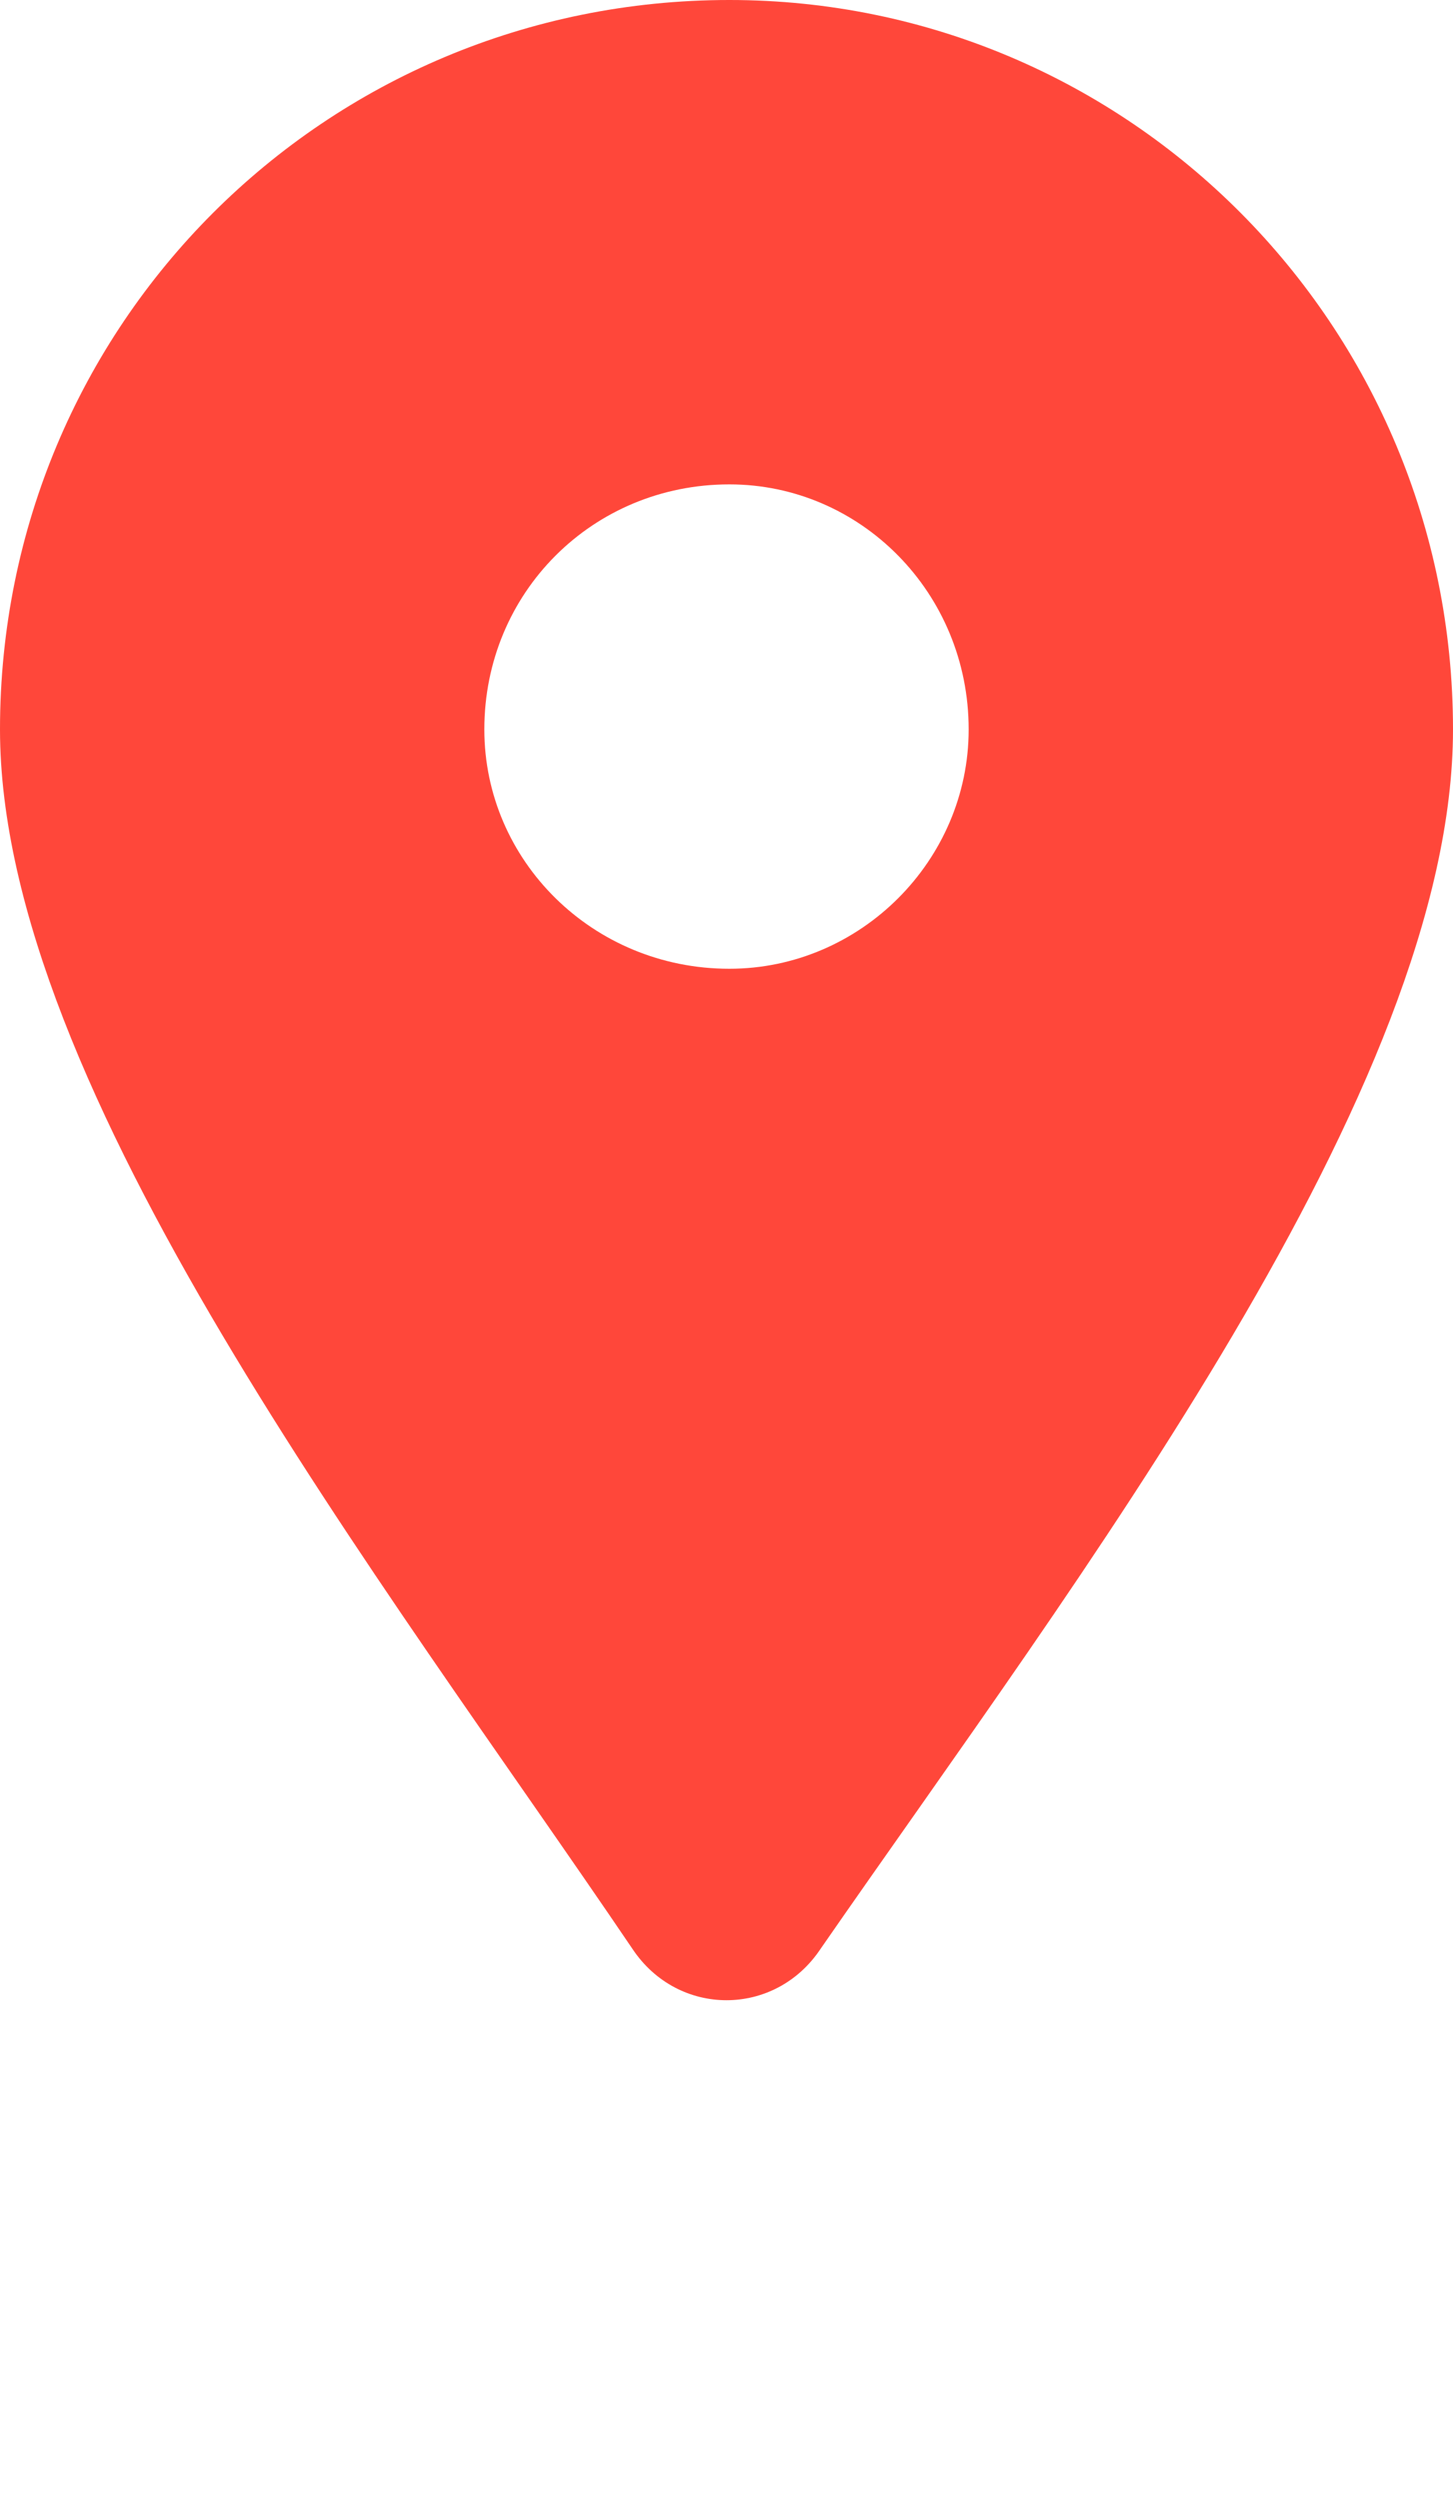 <svg xmlns="http://www.w3.org/2000/svg" xmlns:xlink="http://www.w3.org/1999/xlink" xml:space="preserve" version="1.1"
     style="shape-rendering:geometricPrecision;text-rendering:geometricPrecision;image-rendering:optimizeQuality;"
     viewBox="0 0 255 438.75" x="0px" y="0px" fill-rule="evenodd" clip-rule="evenodd"><defs><style type="text/css">
  </style></defs>
    <g><path fill="#FF473A" class="fil0" d="M128 0c70,0 127,57 127,128 0,63 -66,149 -111,214 -8,12 -25,12 -33,0 -44,-65 -111,-151 -111,-214 0,-71 57,-128 128,-128zm0 85c23,0 42,19 42,43 0,23 -19,42 -42,42 -24,0 -43,-19 -43,-42 0,-24 19,-43 43,-43z"/></g>
</svg>
